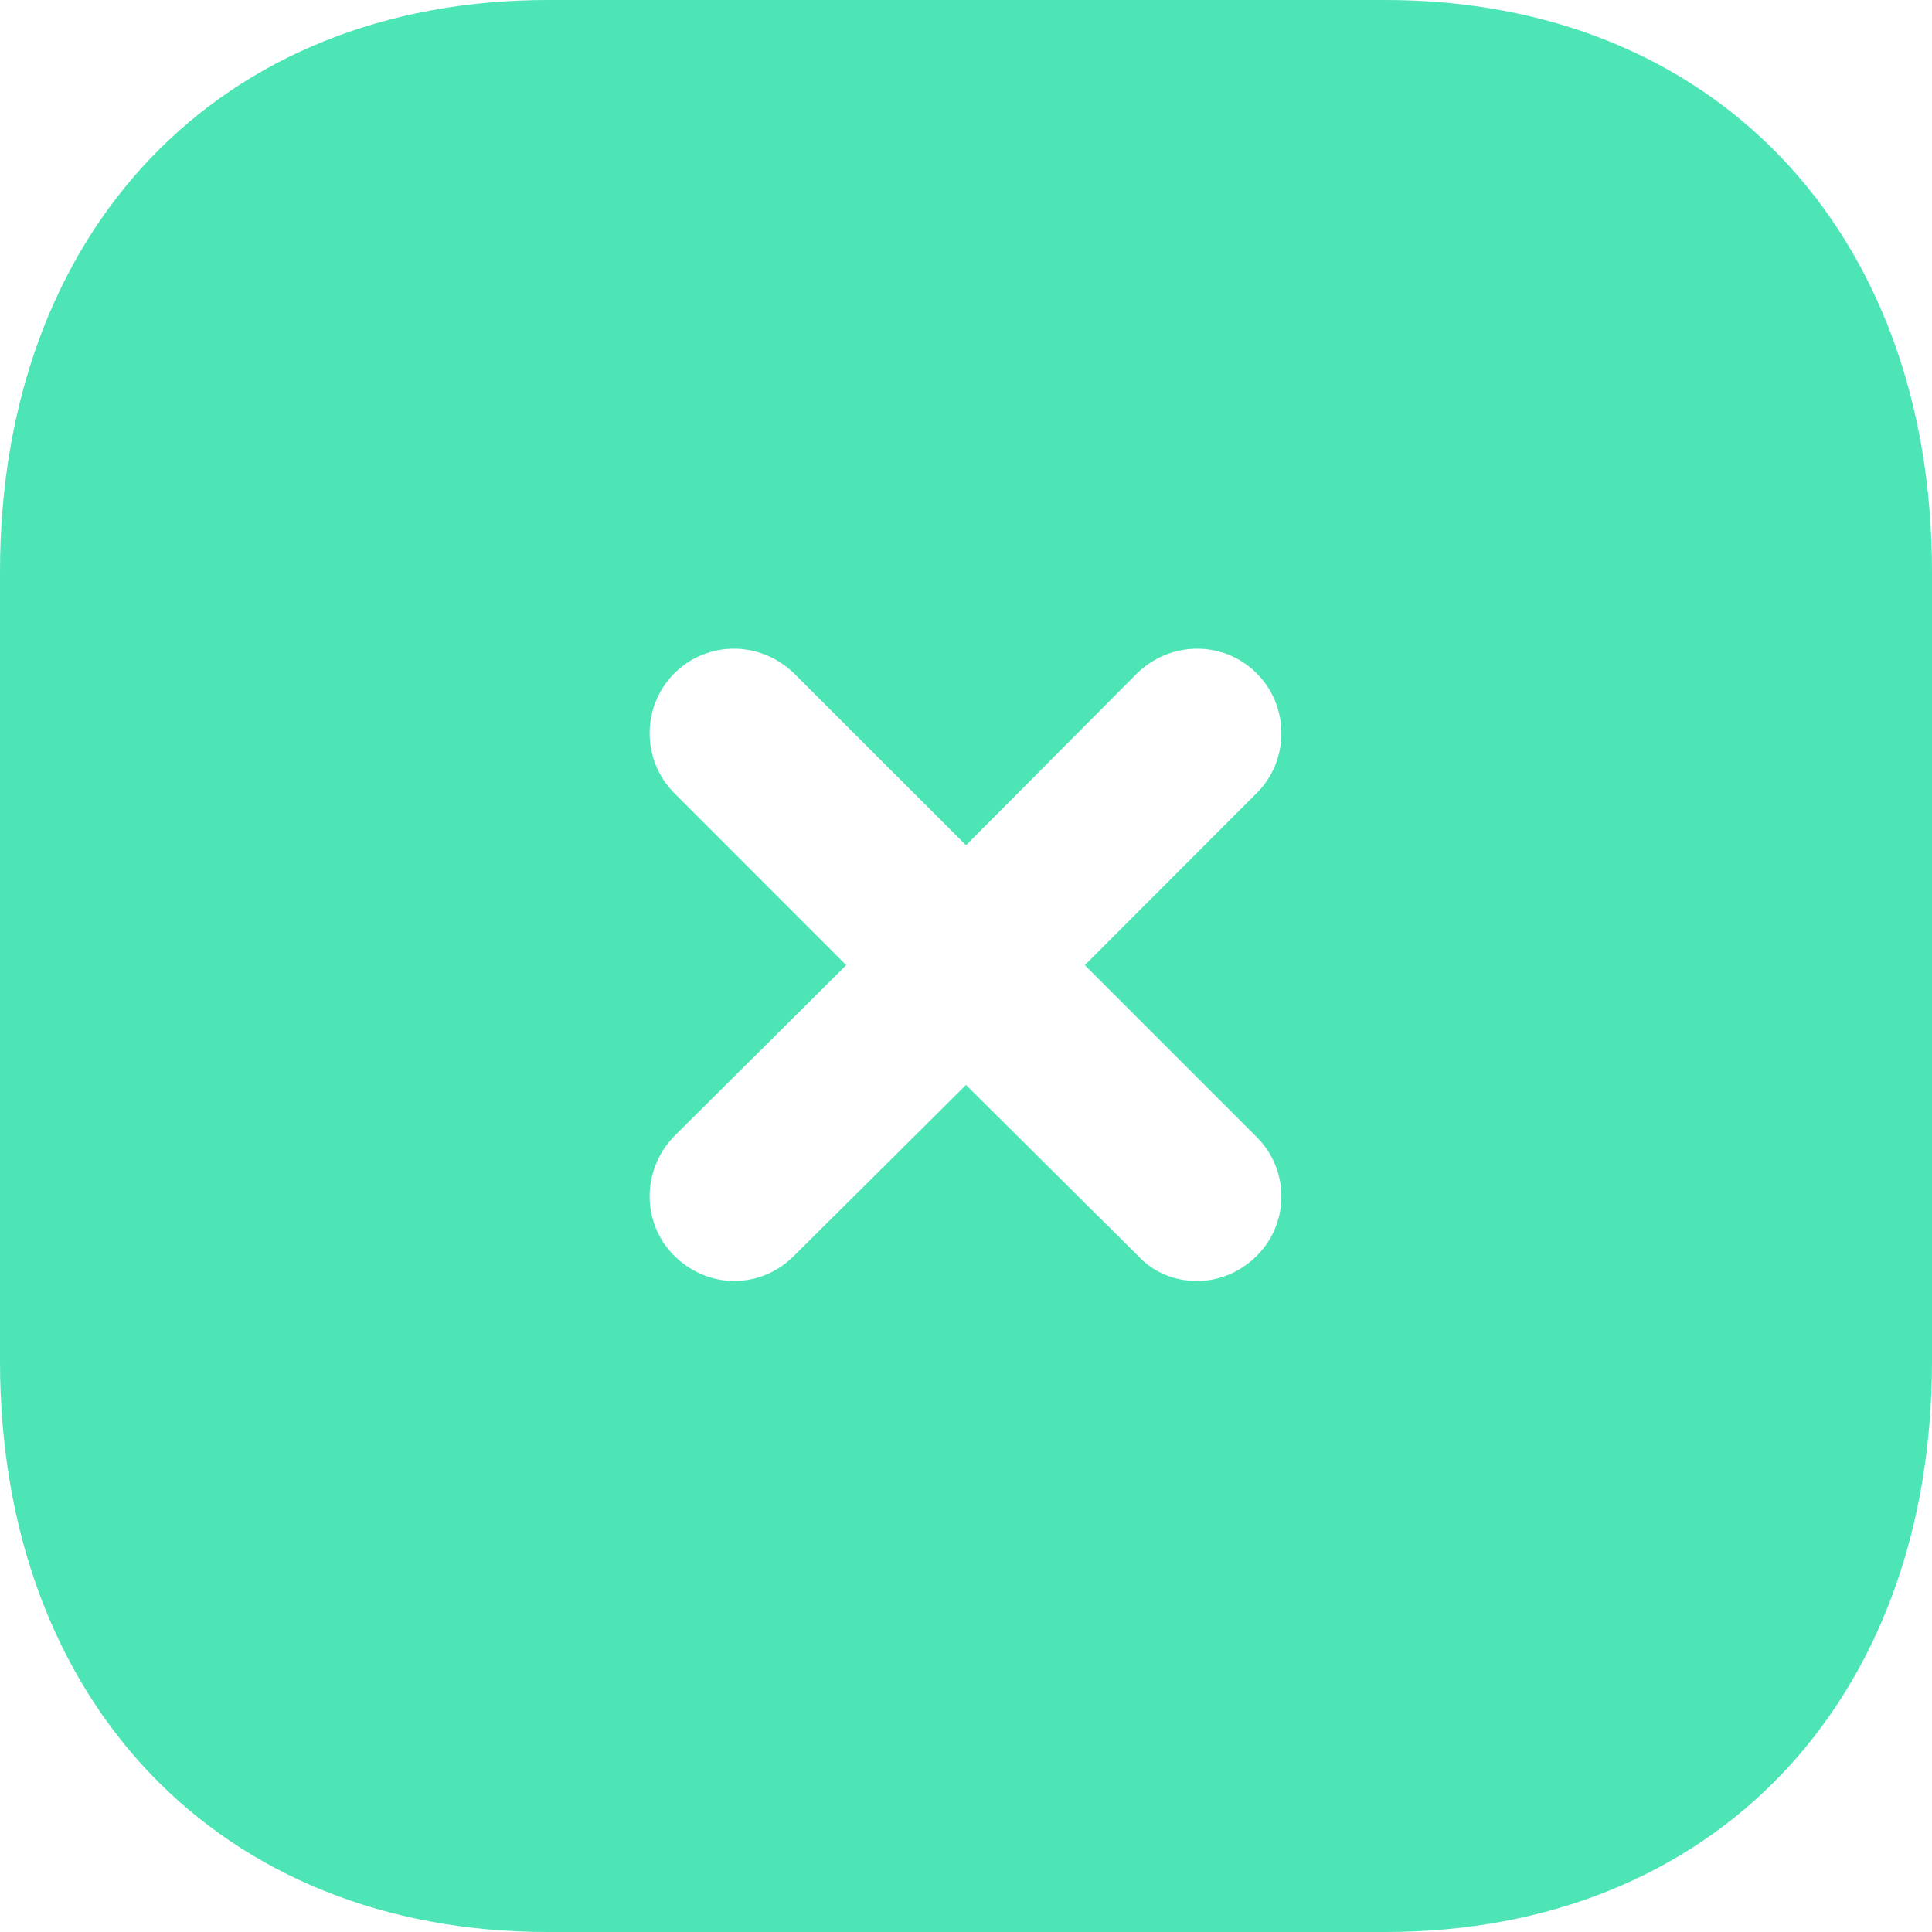 <svg width="40" height="40" viewBox="0 0 40 40" fill="none" xmlns="http://www.w3.org/2000/svg">
<path d="M28.68 0C35.46 0 40 4.76 40 11.84V28.182C40 35.242 35.46 40 28.68 40H11.34C4.56 40 0 35.242 0 28.182V11.84C0 4.76 4.56 0 11.34 0H28.68ZM26.02 13.942C25.34 13.26 24.24 13.26 23.54 13.942L20 17.5L16.44 13.942C15.74 13.26 14.64 13.26 13.96 13.942C13.28 14.622 13.28 15.742 13.96 16.42L17.52 19.982L13.96 23.522C13.28 24.222 13.28 25.322 13.96 26C14.3 26.34 14.76 26.522 15.2 26.522C15.66 26.522 16.1 26.34 16.44 26L20 22.462L23.56 26C23.9 26.362 24.34 26.522 24.78 26.522C25.24 26.522 25.68 26.34 26.02 26C26.7 25.322 26.7 24.222 26.02 23.542L22.46 19.982L26.02 16.42C26.7 15.742 26.7 14.622 26.02 13.942Z" fill="#4DE4B6"/>
</svg>
